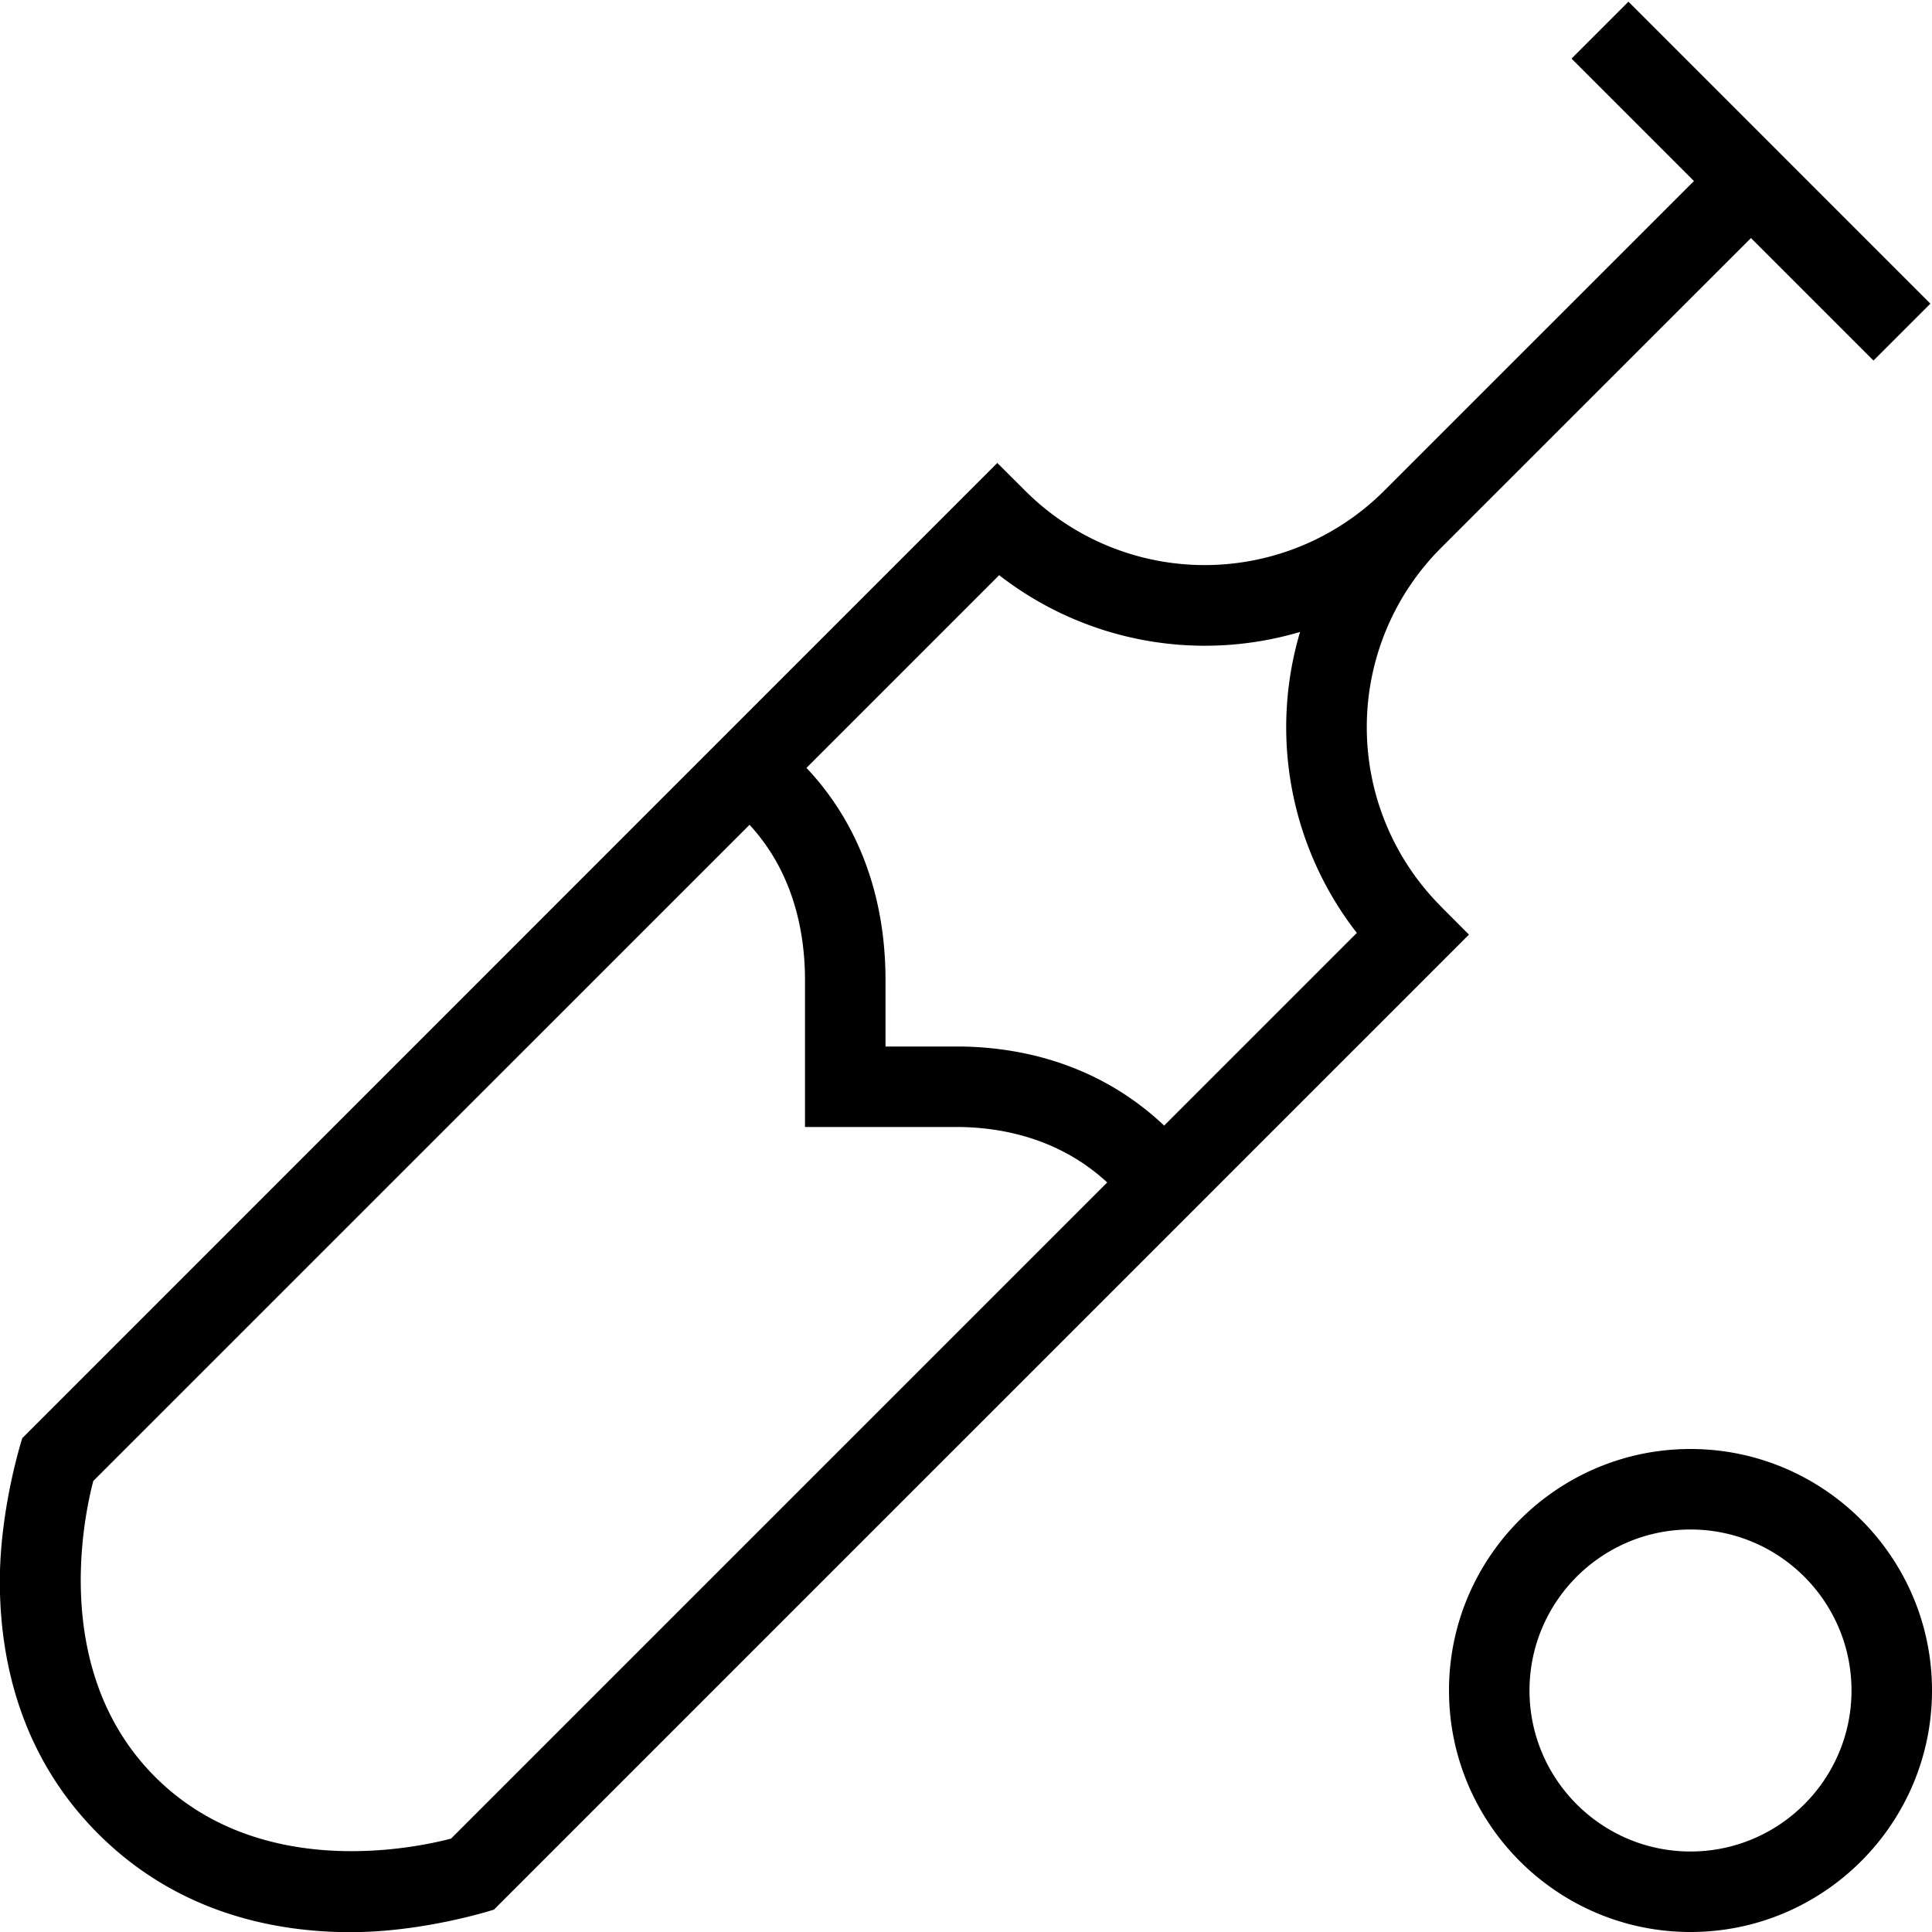<svg xmlns="http://www.w3.org/2000/svg" width="512" height="512" data-name="Layer 1" viewBox="0 0 24 24"><path d="M17.896 11.256a3.151 3.151 0 0 1 .003-4.448l3.852-3.851 1.522 1.522.707-.707L20.229.021l-.707.707 1.521 1.521L17.191 6.1a3.154 3.154 0 0 1-4.448.004l-.354-.353L.277 17.865s-.285.879-.279 1.812c.006.952.256 2.137 1.222 3.103.978.978 2.18 1.222 3.137 1.222.917 0 1.779-.28 1.779-.28L18.248 11.61l-.353-.354ZM5.603 22.84c-.468.122-2.385.524-3.676-.767-1.291-1.291-.891-3.208-.768-3.676l8.152-8.151c.568.615.689 1.382.689 1.927V14h1.918c.51.006 1.234.132 1.836.689L5.603 22.84Zm8.858-8.858c-.668-.632-1.541-.971-2.537-.982H11v-.827c0-1.046-.339-1.954-.982-2.634l2.394-2.394a4.162 4.162 0 0 0 3.738.705 4.158 4.158 0 0 0 .705 3.739l-2.394 2.394ZM21 18c-1.654 0-3 1.346-3 3s1.346 3 3 3 3-1.346 3-3-1.346-3-3-3Zm0 5c-1.103 0-2-.897-2-2s.897-2 2-2 2 .897 2 2-.897 2-2 2Z"/></svg>